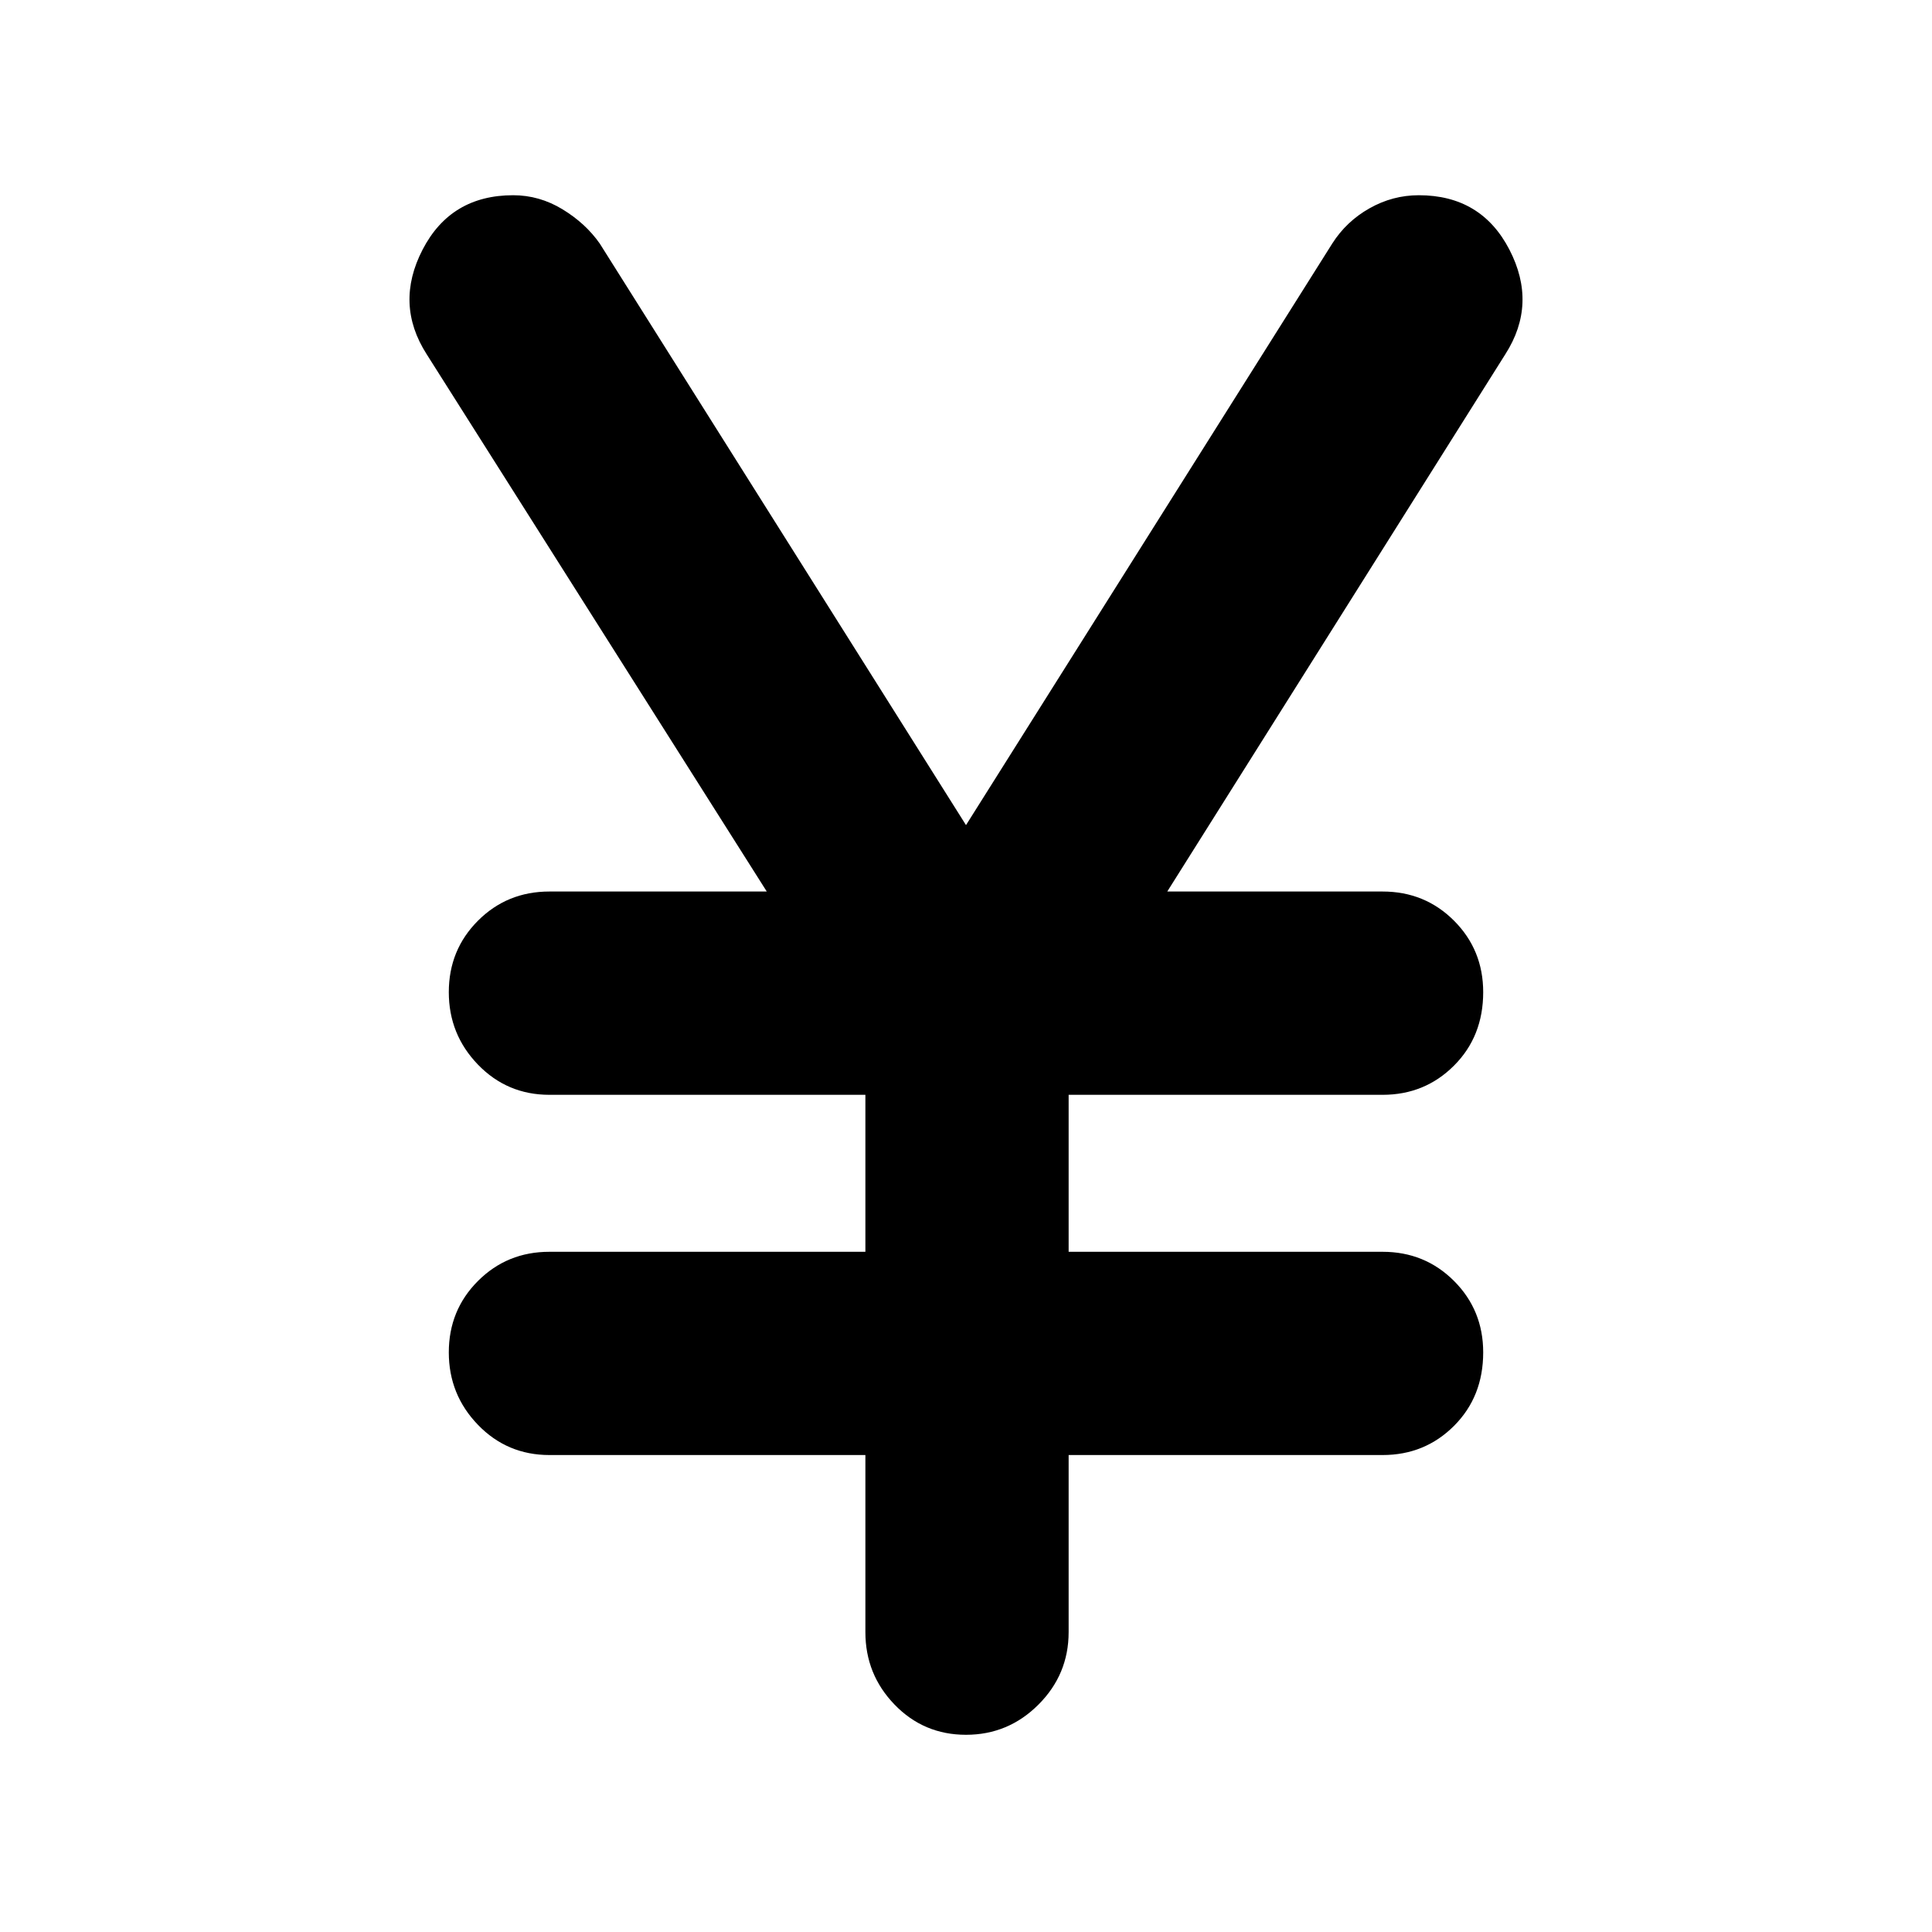 <svg xmlns="http://www.w3.org/2000/svg" height="40" width="40"><path d="M20 35.917q-.875 0-1.479-.625-.604-.625-.604-1.5v-3.667h-6.542q-.875 0-1.479-.625-.604-.625-.604-1.5t.604-1.479q.604-.604 1.479-.604h6.542v-3.25h-6.542q-.875 0-1.479-.625-.604-.625-.604-1.5t.604-1.48q.604-.604 1.479-.604h4.5L8.833 7.333q-.666-1.041-.083-2.166.583-1.125 1.875-1.125.542 0 1.021.291.479.292.771.709L20 17.083l7.583-12.041q.292-.459.771-.729.479-.271 1.021-.271 1.292 0 1.875 1.125t-.083 2.166l-7 11.125h4.458q.875 0 1.479.604.604.605.604 1.48 0 .916-.604 1.52-.604.605-1.479.605h-6.5v3.25h6.5q.875 0 1.479.604.604.604.604 1.479 0 .917-.604 1.521-.604.604-1.479.604h-6.5v3.667q0 .875-.625 1.5t-1.5.625Z"/></svg>
